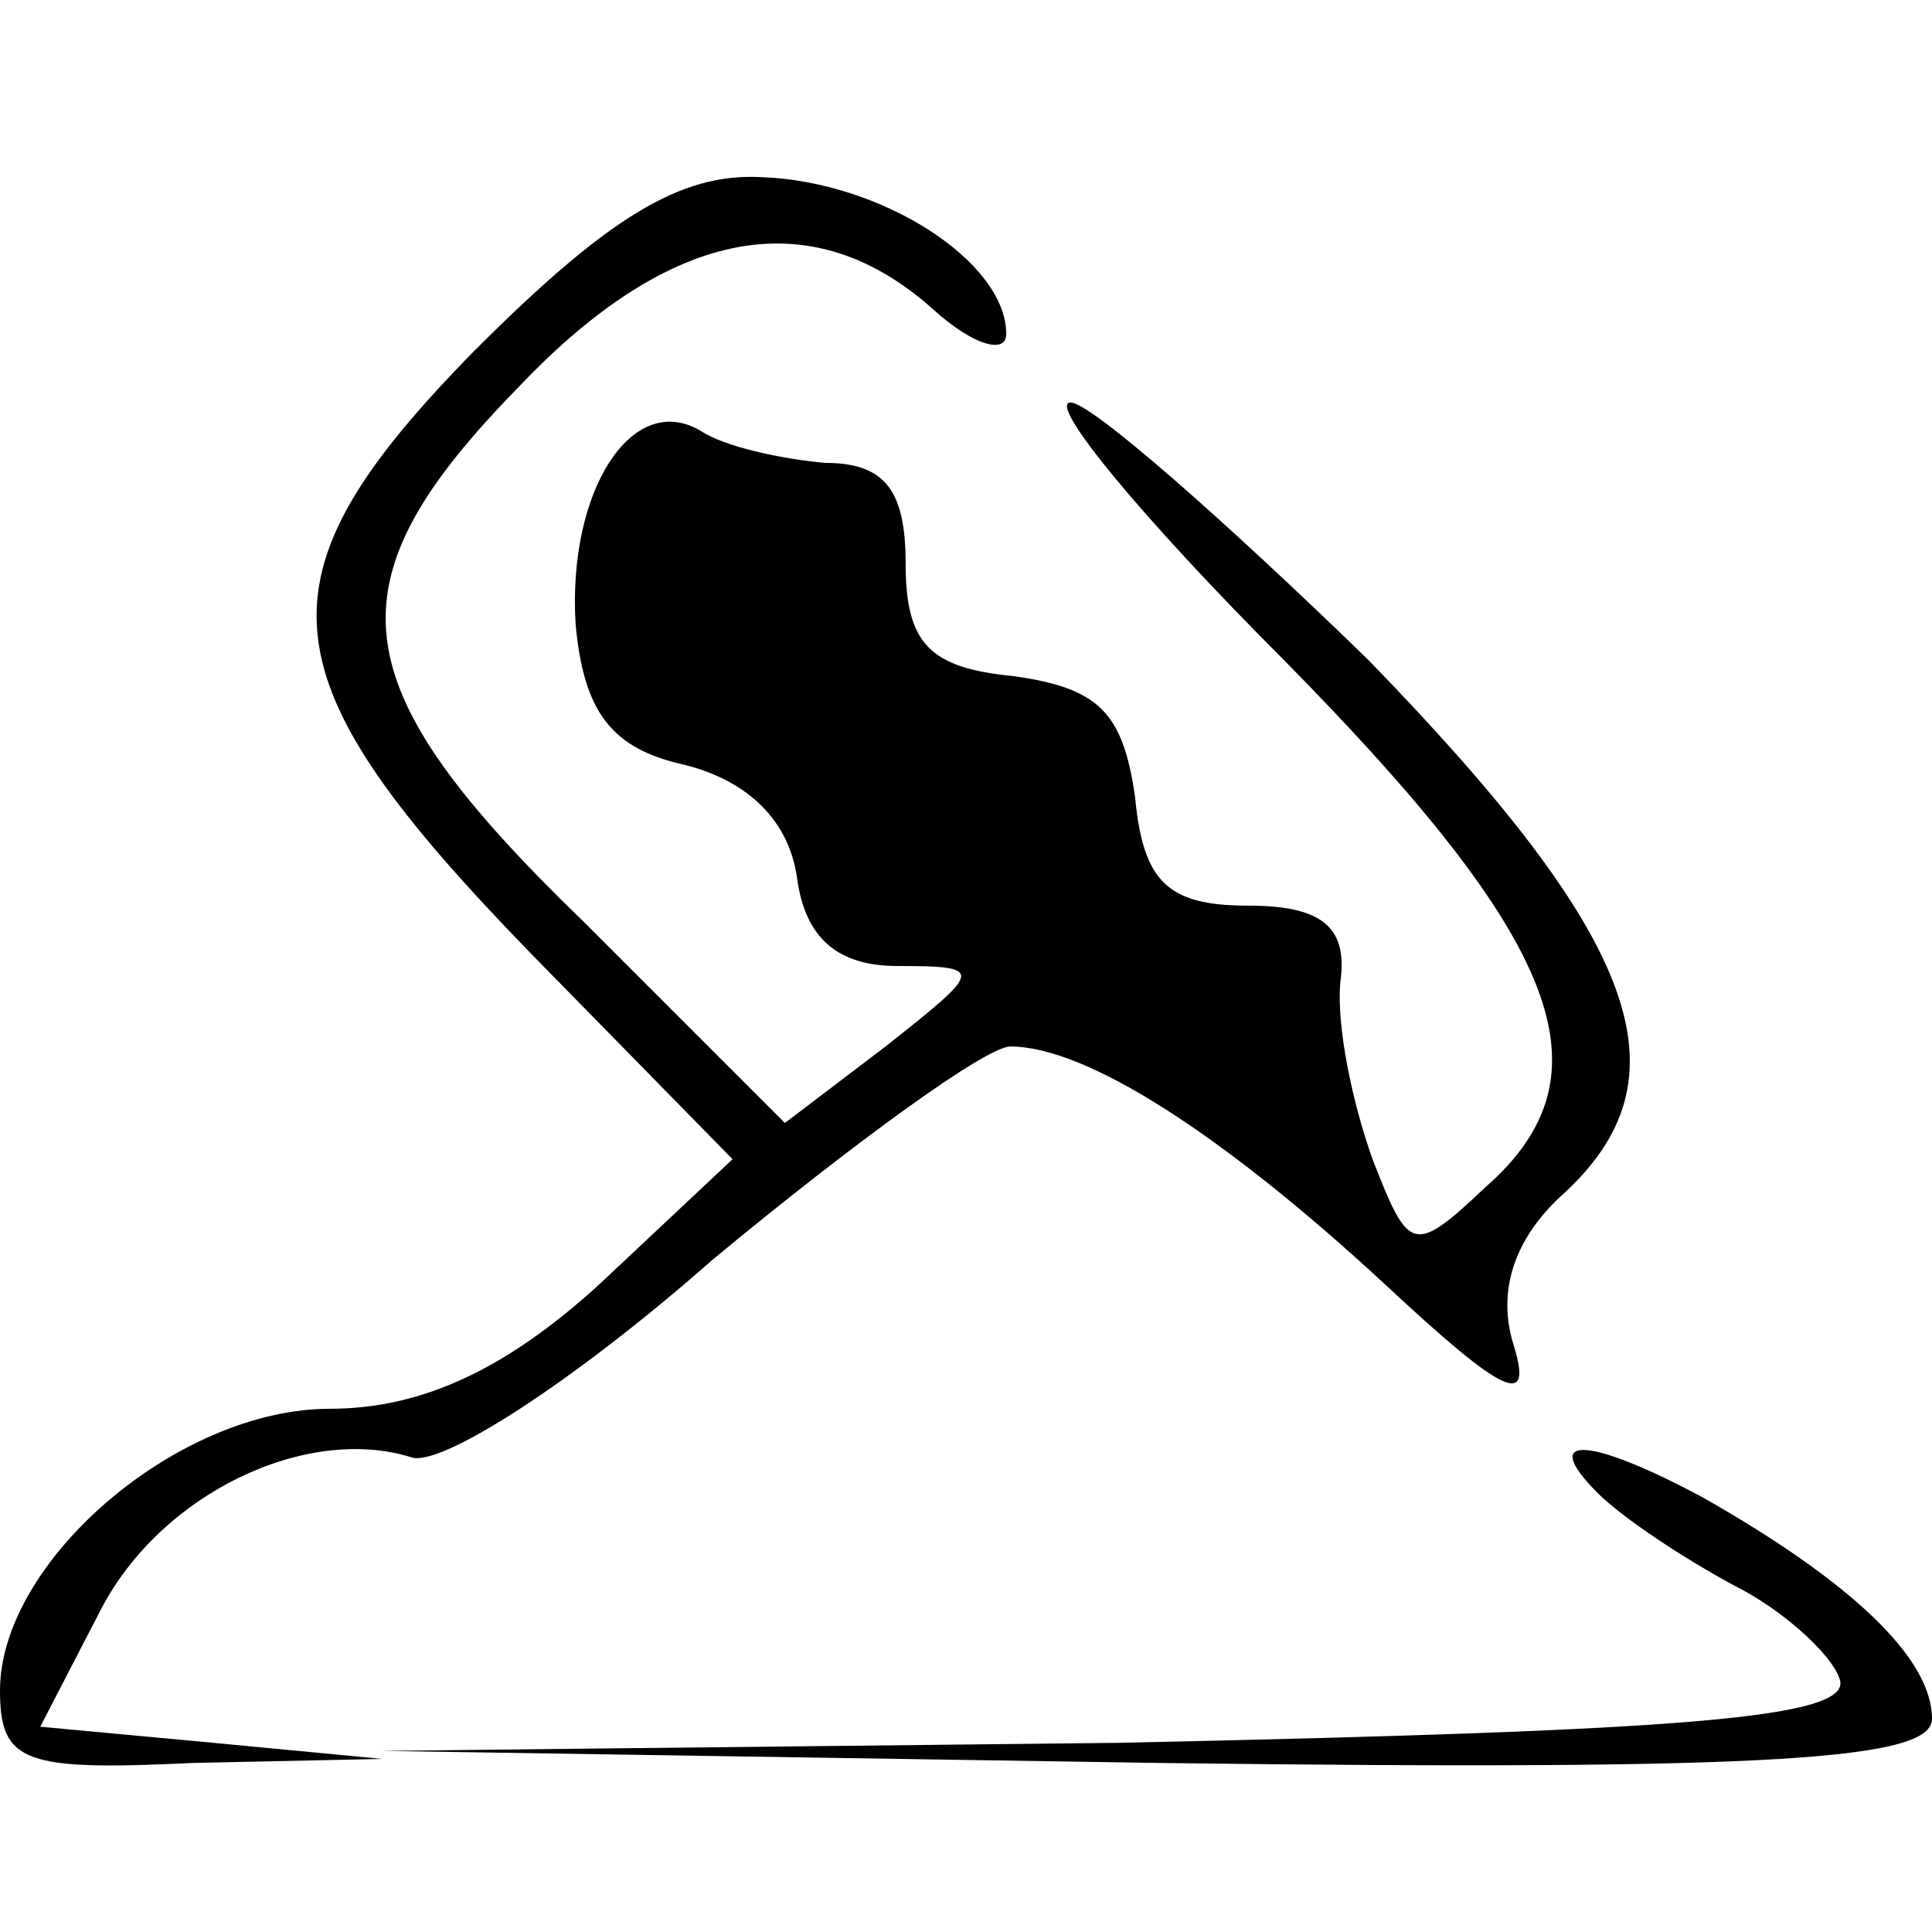 <?xml version="1.0" standalone="no"?>
<!DOCTYPE svg PUBLIC "-//W3C//DTD SVG 20010904//EN"
 "http://www.w3.org/TR/2001/REC-SVG-20010904/DTD/svg10.dtd">
<svg version="1.0" xmlns="http://www.w3.org/2000/svg"
 width="48pt" height="48pt" viewBox="0 0 48 48"
 preserveAspectRatio="xMidYMid meet">

<g transform="translate(0,48) scale(0.1,-0.1)"
fill="#000000" stroke="none">
<path d="M118 393 c-56 -57 -53 -81 14 -150 l50 -51 -33 -31 c-23 -21 -44 -31
-67 -31 -38 0 -82 -38 -82 -70 0 -18 6 -20 48 -18 l47 1 -42 4 -43 4 15 29
c15 29 51 46 77 38 7 -3 41 19 75 49 35 29 68 53 74 53 19 0 53 -22 93 -59 30
-28 37 -31 32 -15 -4 13 0 26 12 37 32 29 20 63 -48 133 -36 35 -69 64 -74 64
-6 0 18 -29 53 -64 69 -70 82 -103 50 -131 -18 -17 -19 -16 -28 7 -5 14 -9 33
-8 44 2 14 -5 19 -23 19 -20 0 -26 6 -28 27 -3 21 -9 27 -30 30 -21 2 -27 8
-27 28 0 18 -5 25 -20 25 -11 1 -25 4 -31 8 -17 10 -33 -15 -31 -48 2 -22 9
-31 27 -35 16 -4 26 -14 28 -28 2 -15 10 -22 25 -22 22 0 21 -1 -3 -20 l-25
-19 -50 50 c-61 59 -64 84 -16 133 38 40 73 46 103 19 10 -9 18 -11 18 -6 0
18 -31 38 -61 39 -20 1 -38 -10 -71 -43z"/>
<path d="M397 109 c6 -6 21 -16 34 -23 12 -6 24 -17 26 -23 4 -10 -39 -13
-179 -16 l-183 -2 193 -3 c155 -2 192 1 192 11 0 15 -20 34 -57 55 -28 15 -41
16 -26 1z"/>
</g>
</svg>
